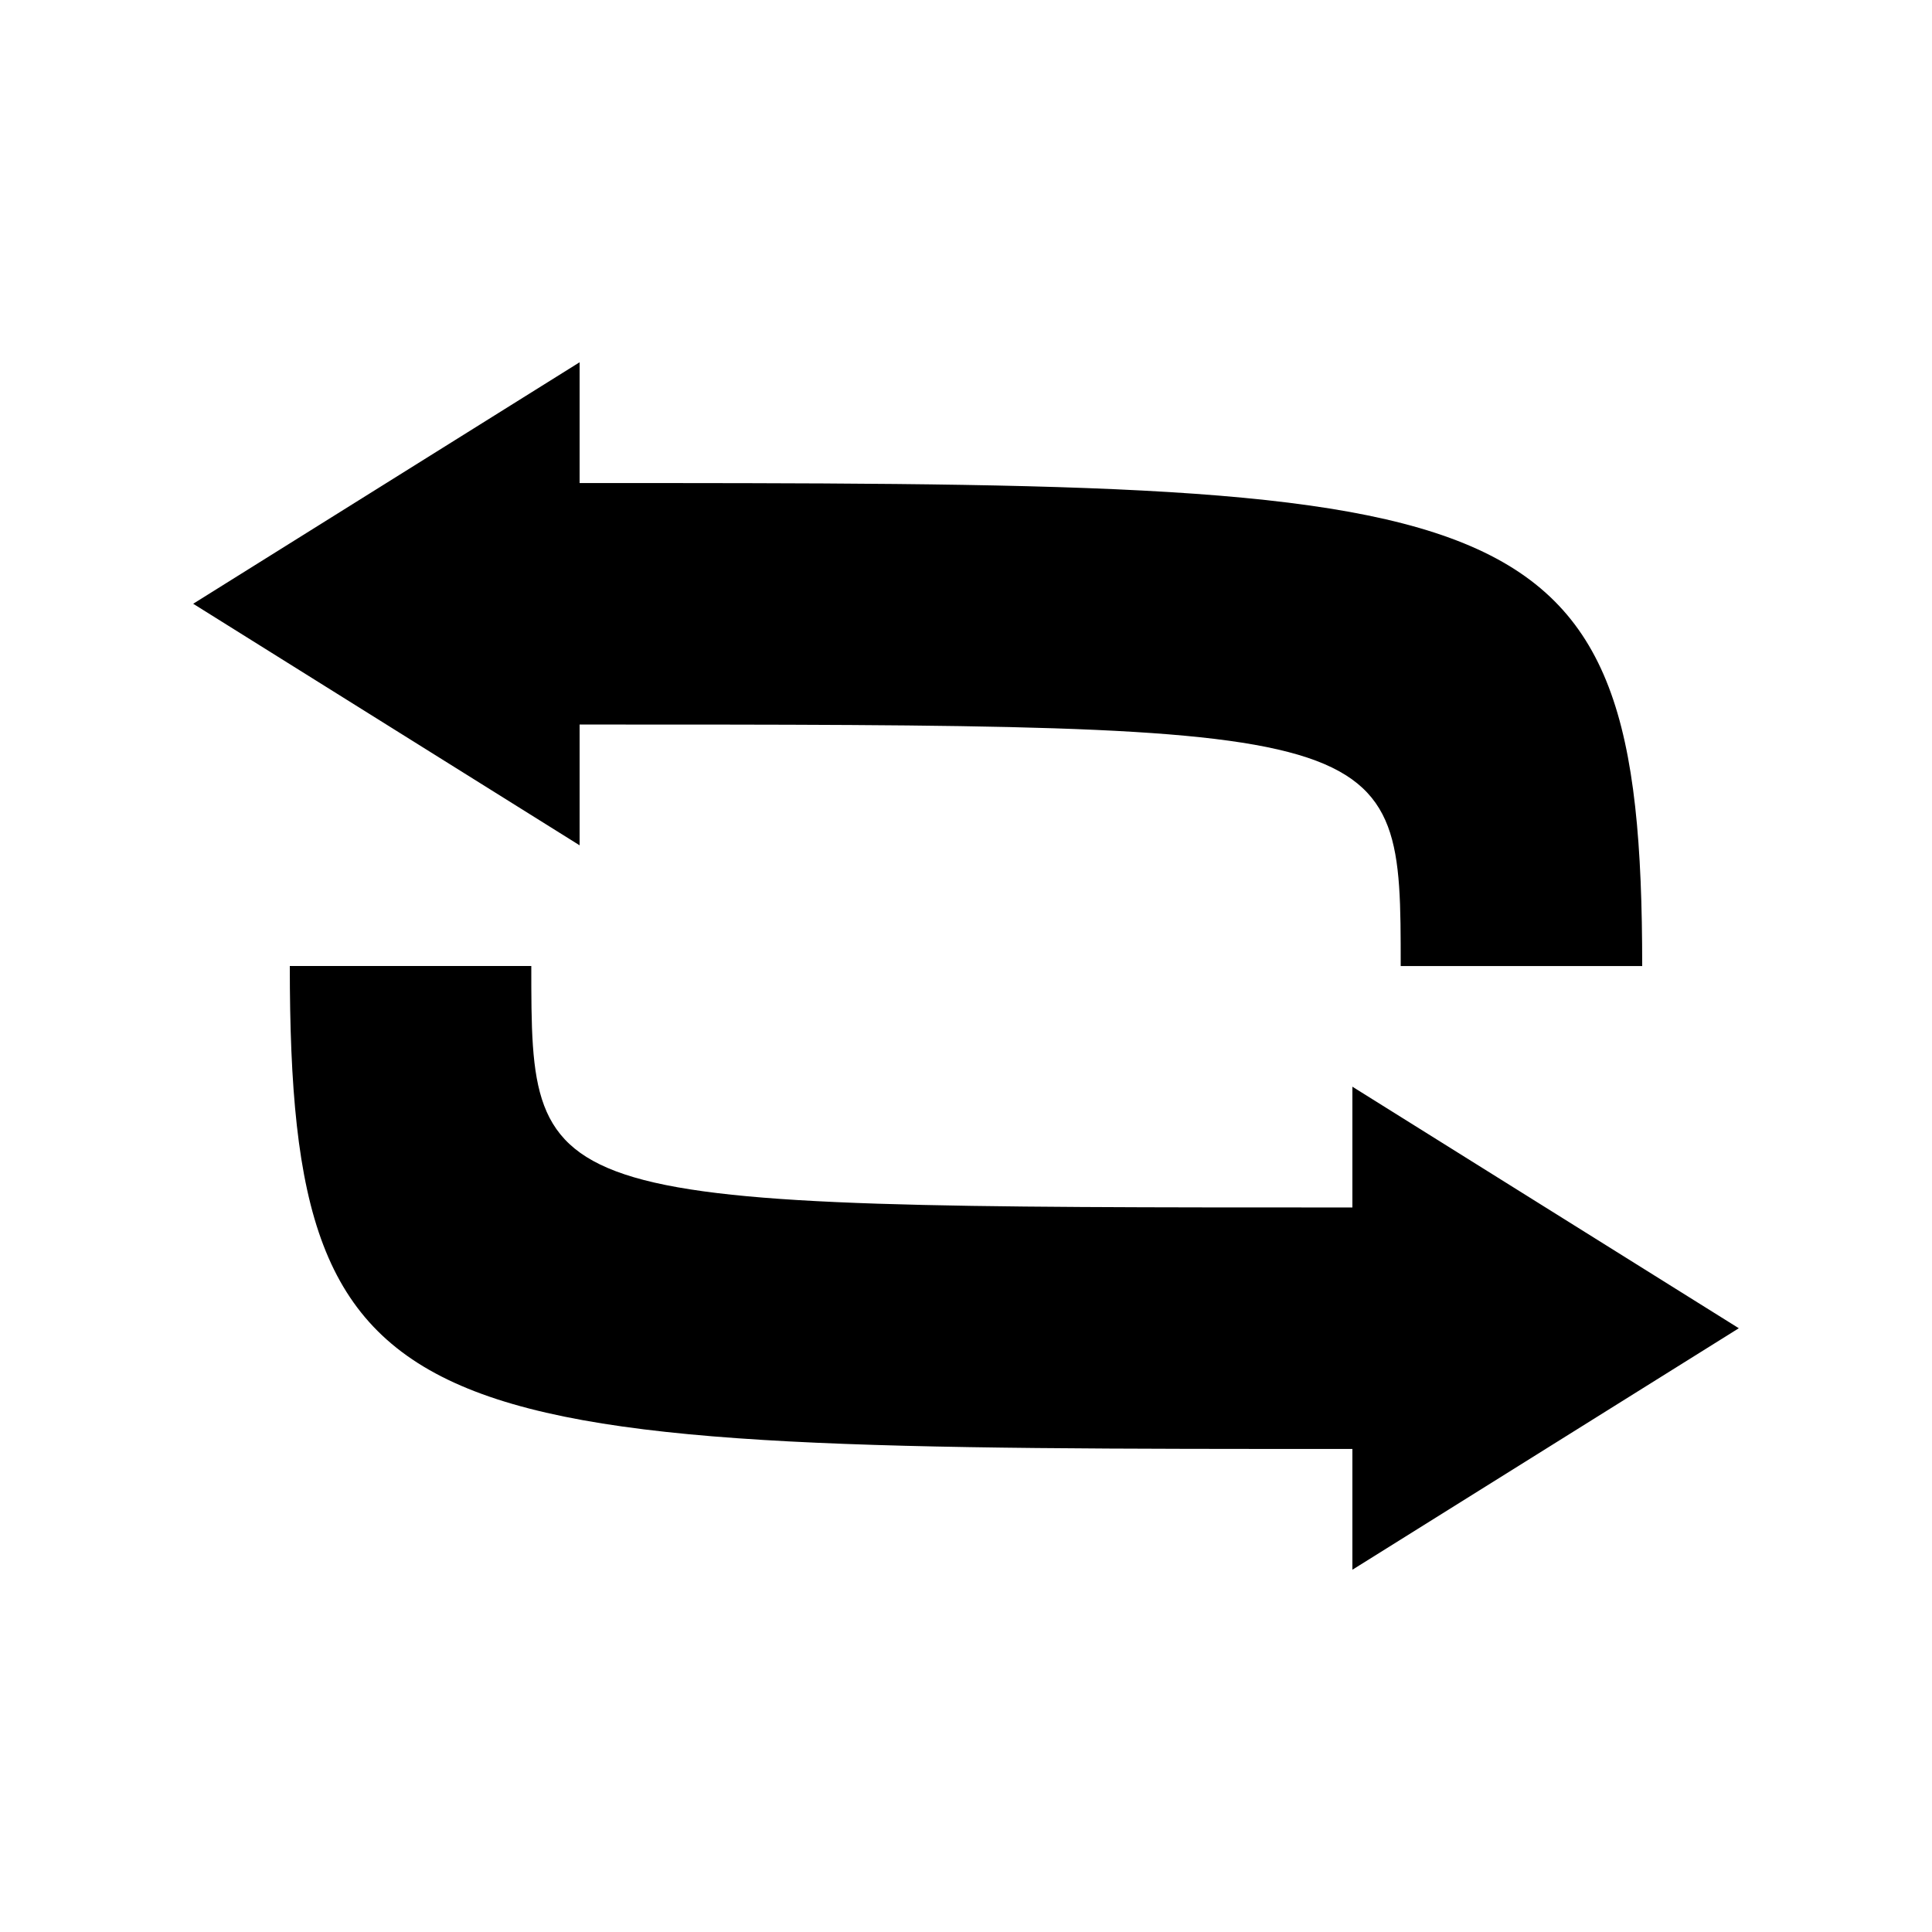 <?xml version="1.0" encoding="UTF-8" standalone="no"?>
<svg xmlns:svg="http://www.w3.org/2000/svg" xmlns="http://www.w3.org/2000/svg" width="35.433" height="35.433" id="svg2" version="1.1"><g id="nestor-icon" transform="translate(0,-1016.929)"><path style="fill-opacity:1;stroke:none" d="M 3.543,11.073 10.63,6.644 c 0,0 0,0 0,2.215 17.274,0 19.488,0 19.488,8.858 -2.215,0 -1.772,0 -4.429,0 0,-4.429 0,-4.429 -15.059,-4.429 0,2.215 0,2.215 0,2.215 z" id="path5414" transform="translate(0,1016.929)"></path><path id="path5420" d="m 31.89,1041.289 -7.087,4.429 c 0,0 0,0 0,-2.215 -17.274,0 -19.488,0 -19.488,-8.858 2.215,0 1.772,0 4.429,0 0,4.429 0,4.429 15.059,4.429 0,-2.215 0,-2.215 0,-2.215 z" style="fill-opacity:1;stroke:none"></path></g></svg>